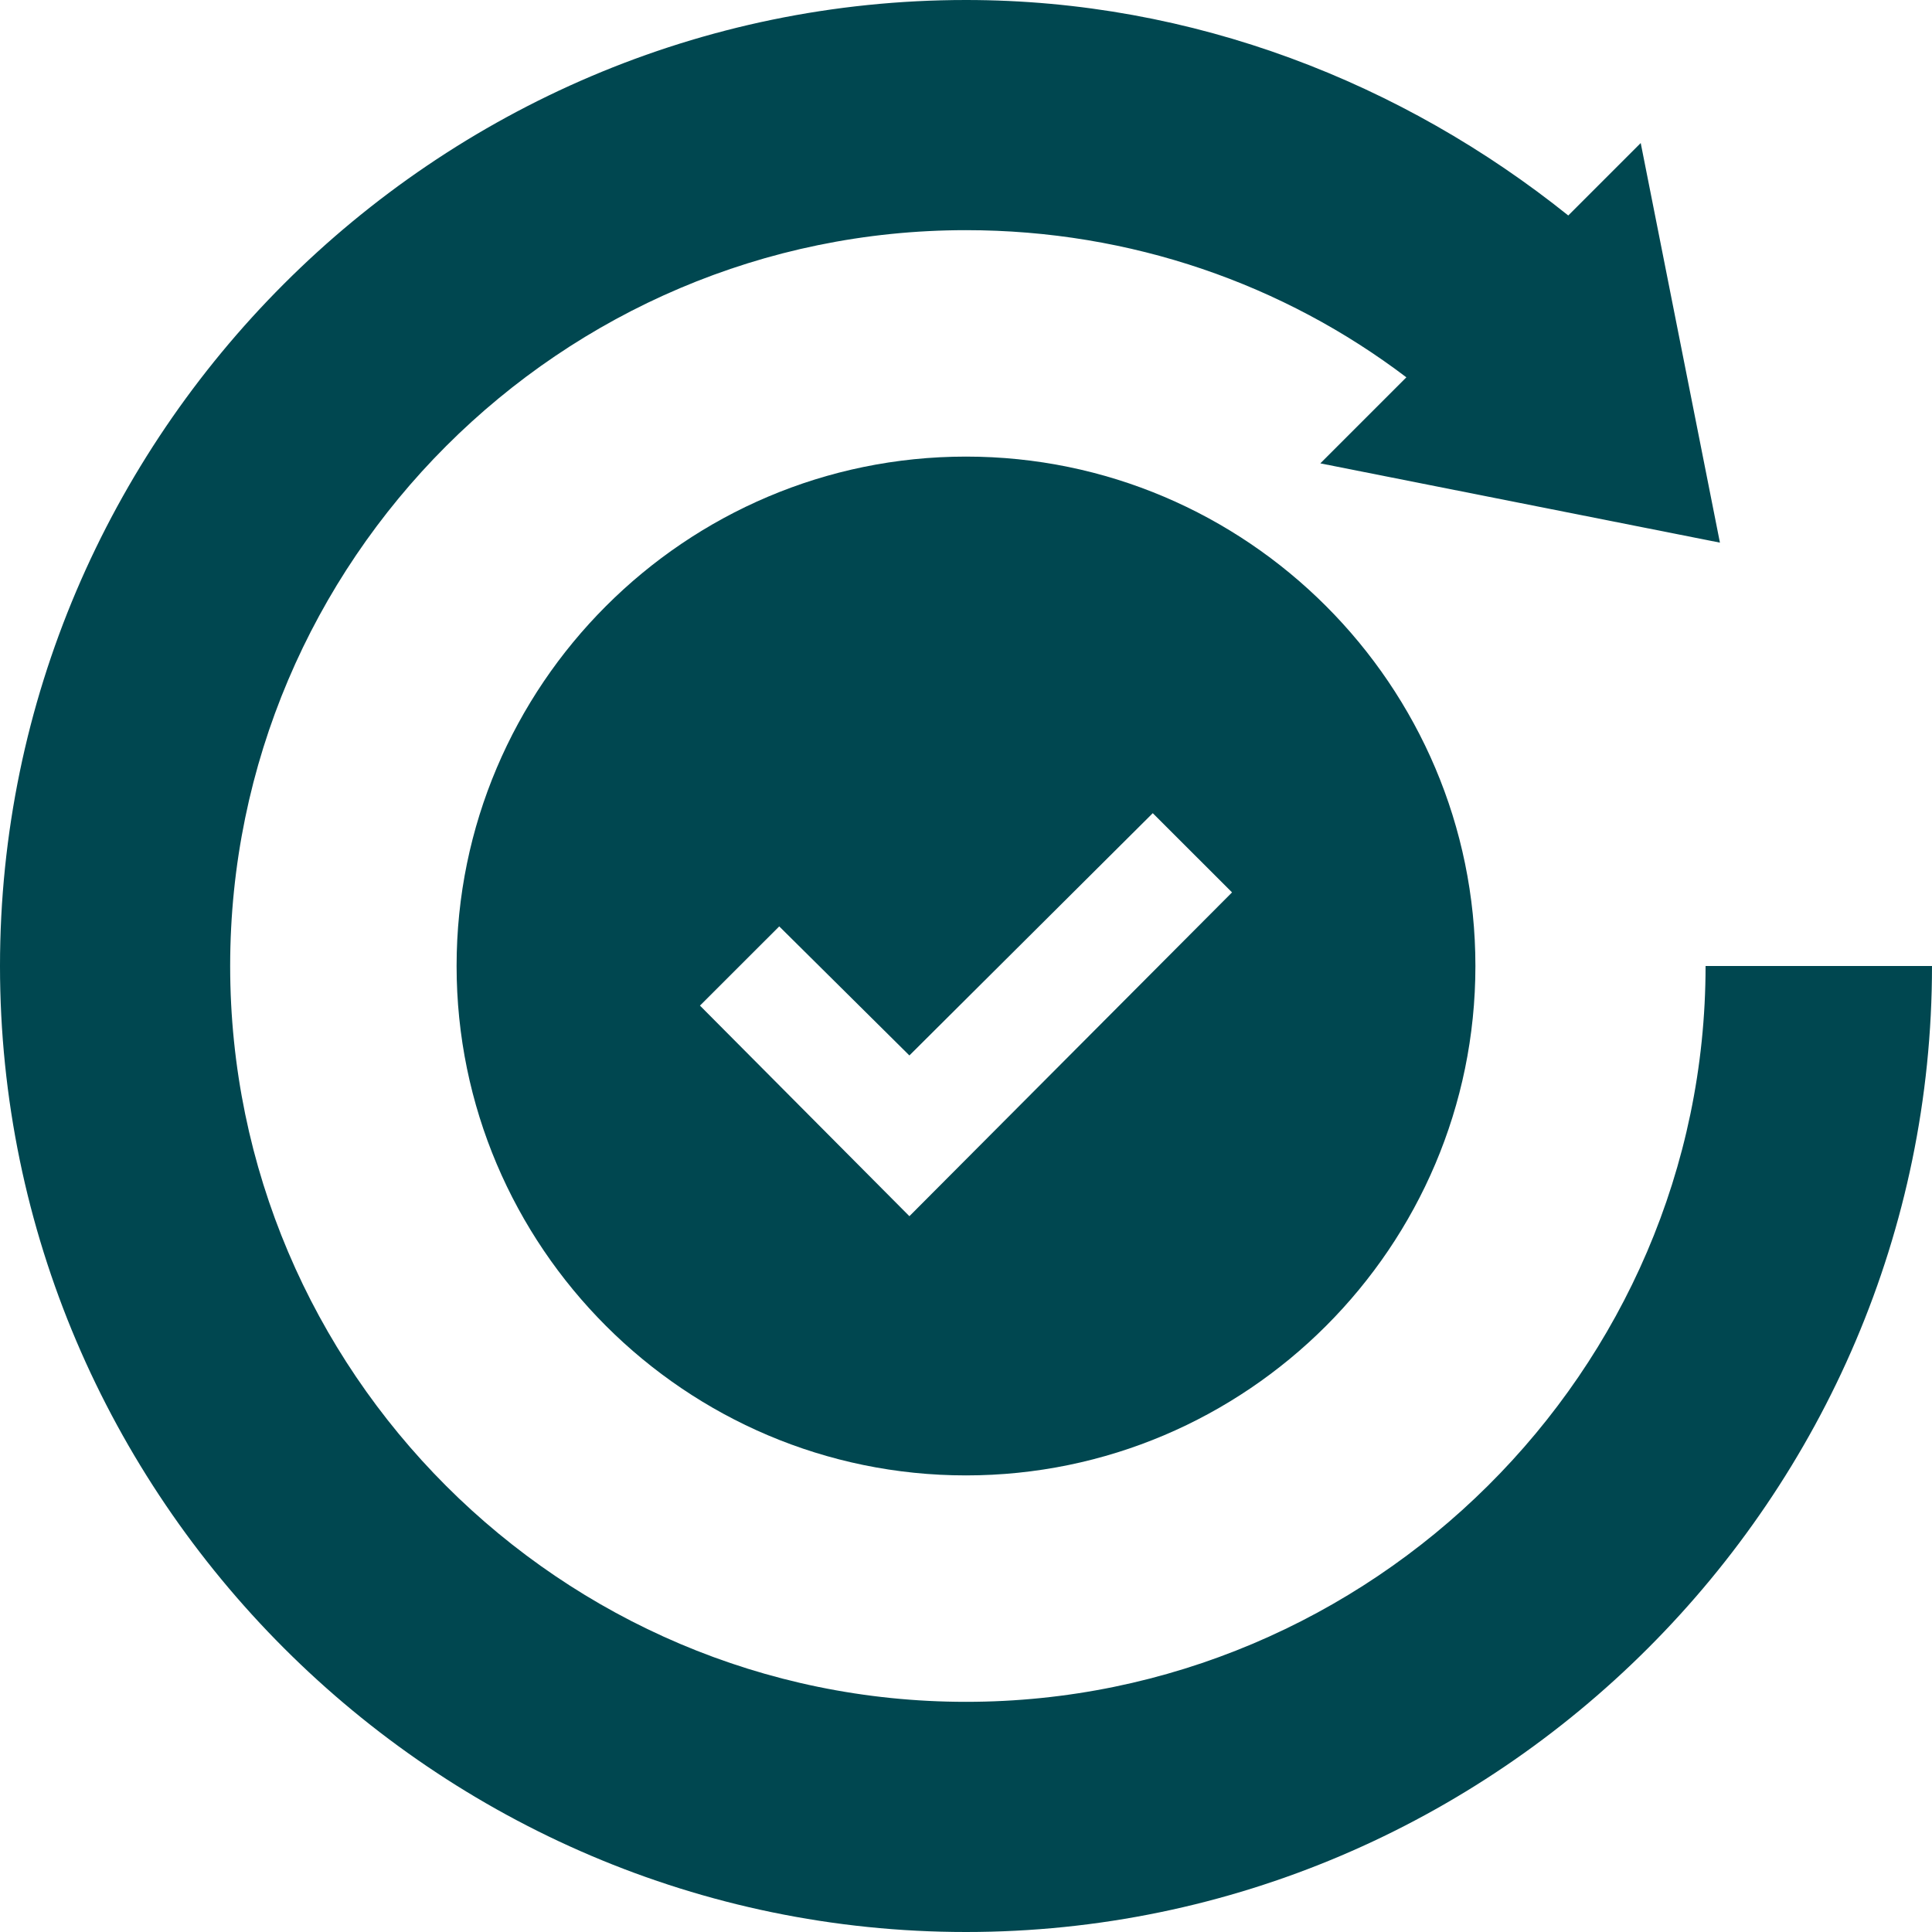 <svg width="30" height="30" viewBox="0 0 30 30" fill="none" xmlns="http://www.w3.org/2000/svg">
<path d="M7.09 15C7.09 19.359 10.641 22.91 15 22.91C19.359 22.91 22.91 19.359 22.91 15C22.91 10.641 19.359 7.09 15 7.09C10.641 7.09 7.09 10.641 7.09 15ZM19.131 13.857L14.121 18.885L10.869 15.615L12.1 14.385L14.121 16.389L17.9 12.627L19.131 13.857Z" fill="#004750"/>
<path d="M15 30C23.244 30 30 23.244 30 15H26.484C26.484 21.293 21.293 26.426 15 26.426C8.707 26.426 3.574 21.293 3.574 15C3.574 8.707 8.707 3.574 15 3.574C17.567 3.574 19.939 4.418 21.838 5.859L20.502 7.195L26.707 8.426L25.477 2.221L24.352 3.346C21.785 1.289 18.533 0 15 0C6.756 0 0 6.756 0 15C0 23.244 6.756 30 15 30Z" fill="#004750"/>
</svg>
